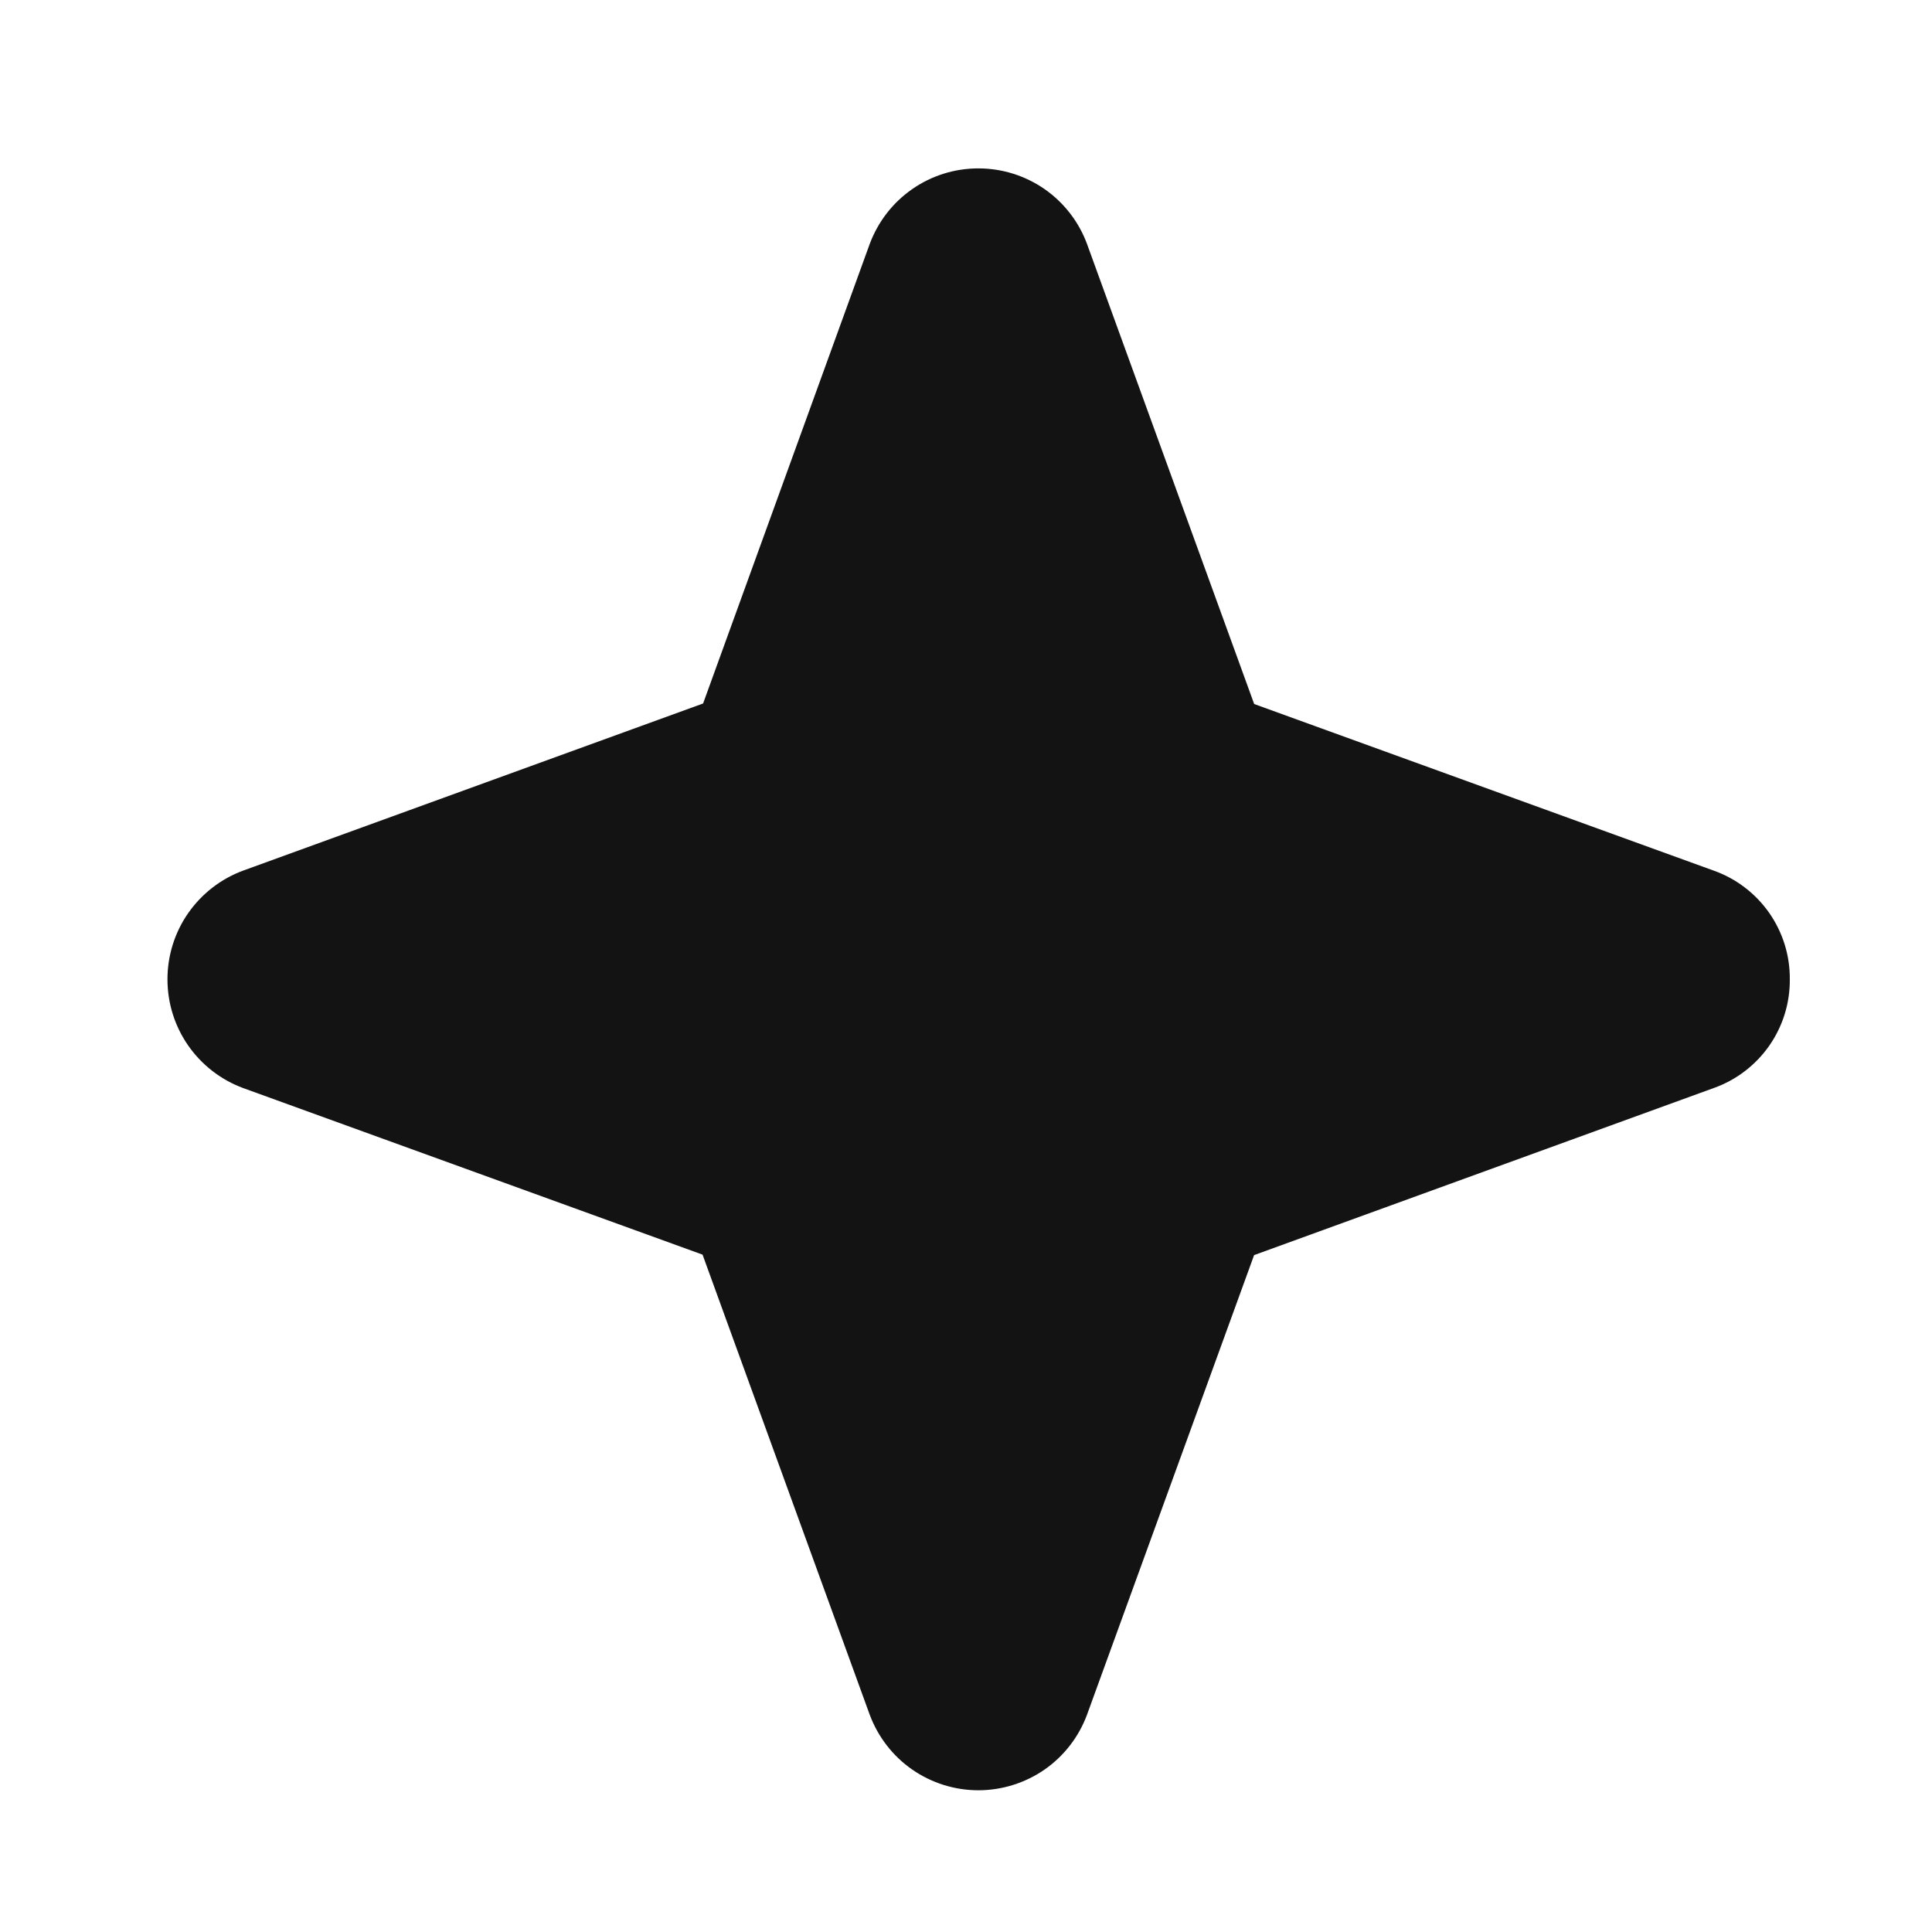 <svg width="25" height="25" viewBox="0 0 25 25" fill="none" xmlns="http://www.w3.org/2000/svg">
<path d="M23.16 12.672C23.163 12.98 23.069 13.281 22.893 13.533C22.716 13.785 22.466 13.976 22.176 14.079L16.228 16.241L14.066 22.188C13.96 22.475 13.768 22.723 13.517 22.898C13.265 23.072 12.966 23.166 12.66 23.166C12.354 23.166 12.055 23.072 11.804 22.898C11.552 22.723 11.361 22.475 11.254 22.188L9.091 16.235L3.145 14.079C2.857 13.972 2.61 13.78 2.435 13.529C2.26 13.277 2.167 12.979 2.167 12.672C2.167 12.366 2.26 12.067 2.435 11.816C2.61 11.565 2.857 11.373 3.145 11.266L9.098 9.103L11.254 3.157C11.361 2.87 11.552 2.622 11.804 2.447C12.055 2.272 12.354 2.179 12.66 2.179C12.966 2.179 13.265 2.272 13.517 2.447C13.768 2.622 13.96 2.87 14.066 3.157L16.229 9.11L22.176 11.266C22.466 11.369 22.716 11.56 22.893 11.812C23.069 12.064 23.163 12.365 23.16 12.672Z" fill="#131313"/>
</svg>
